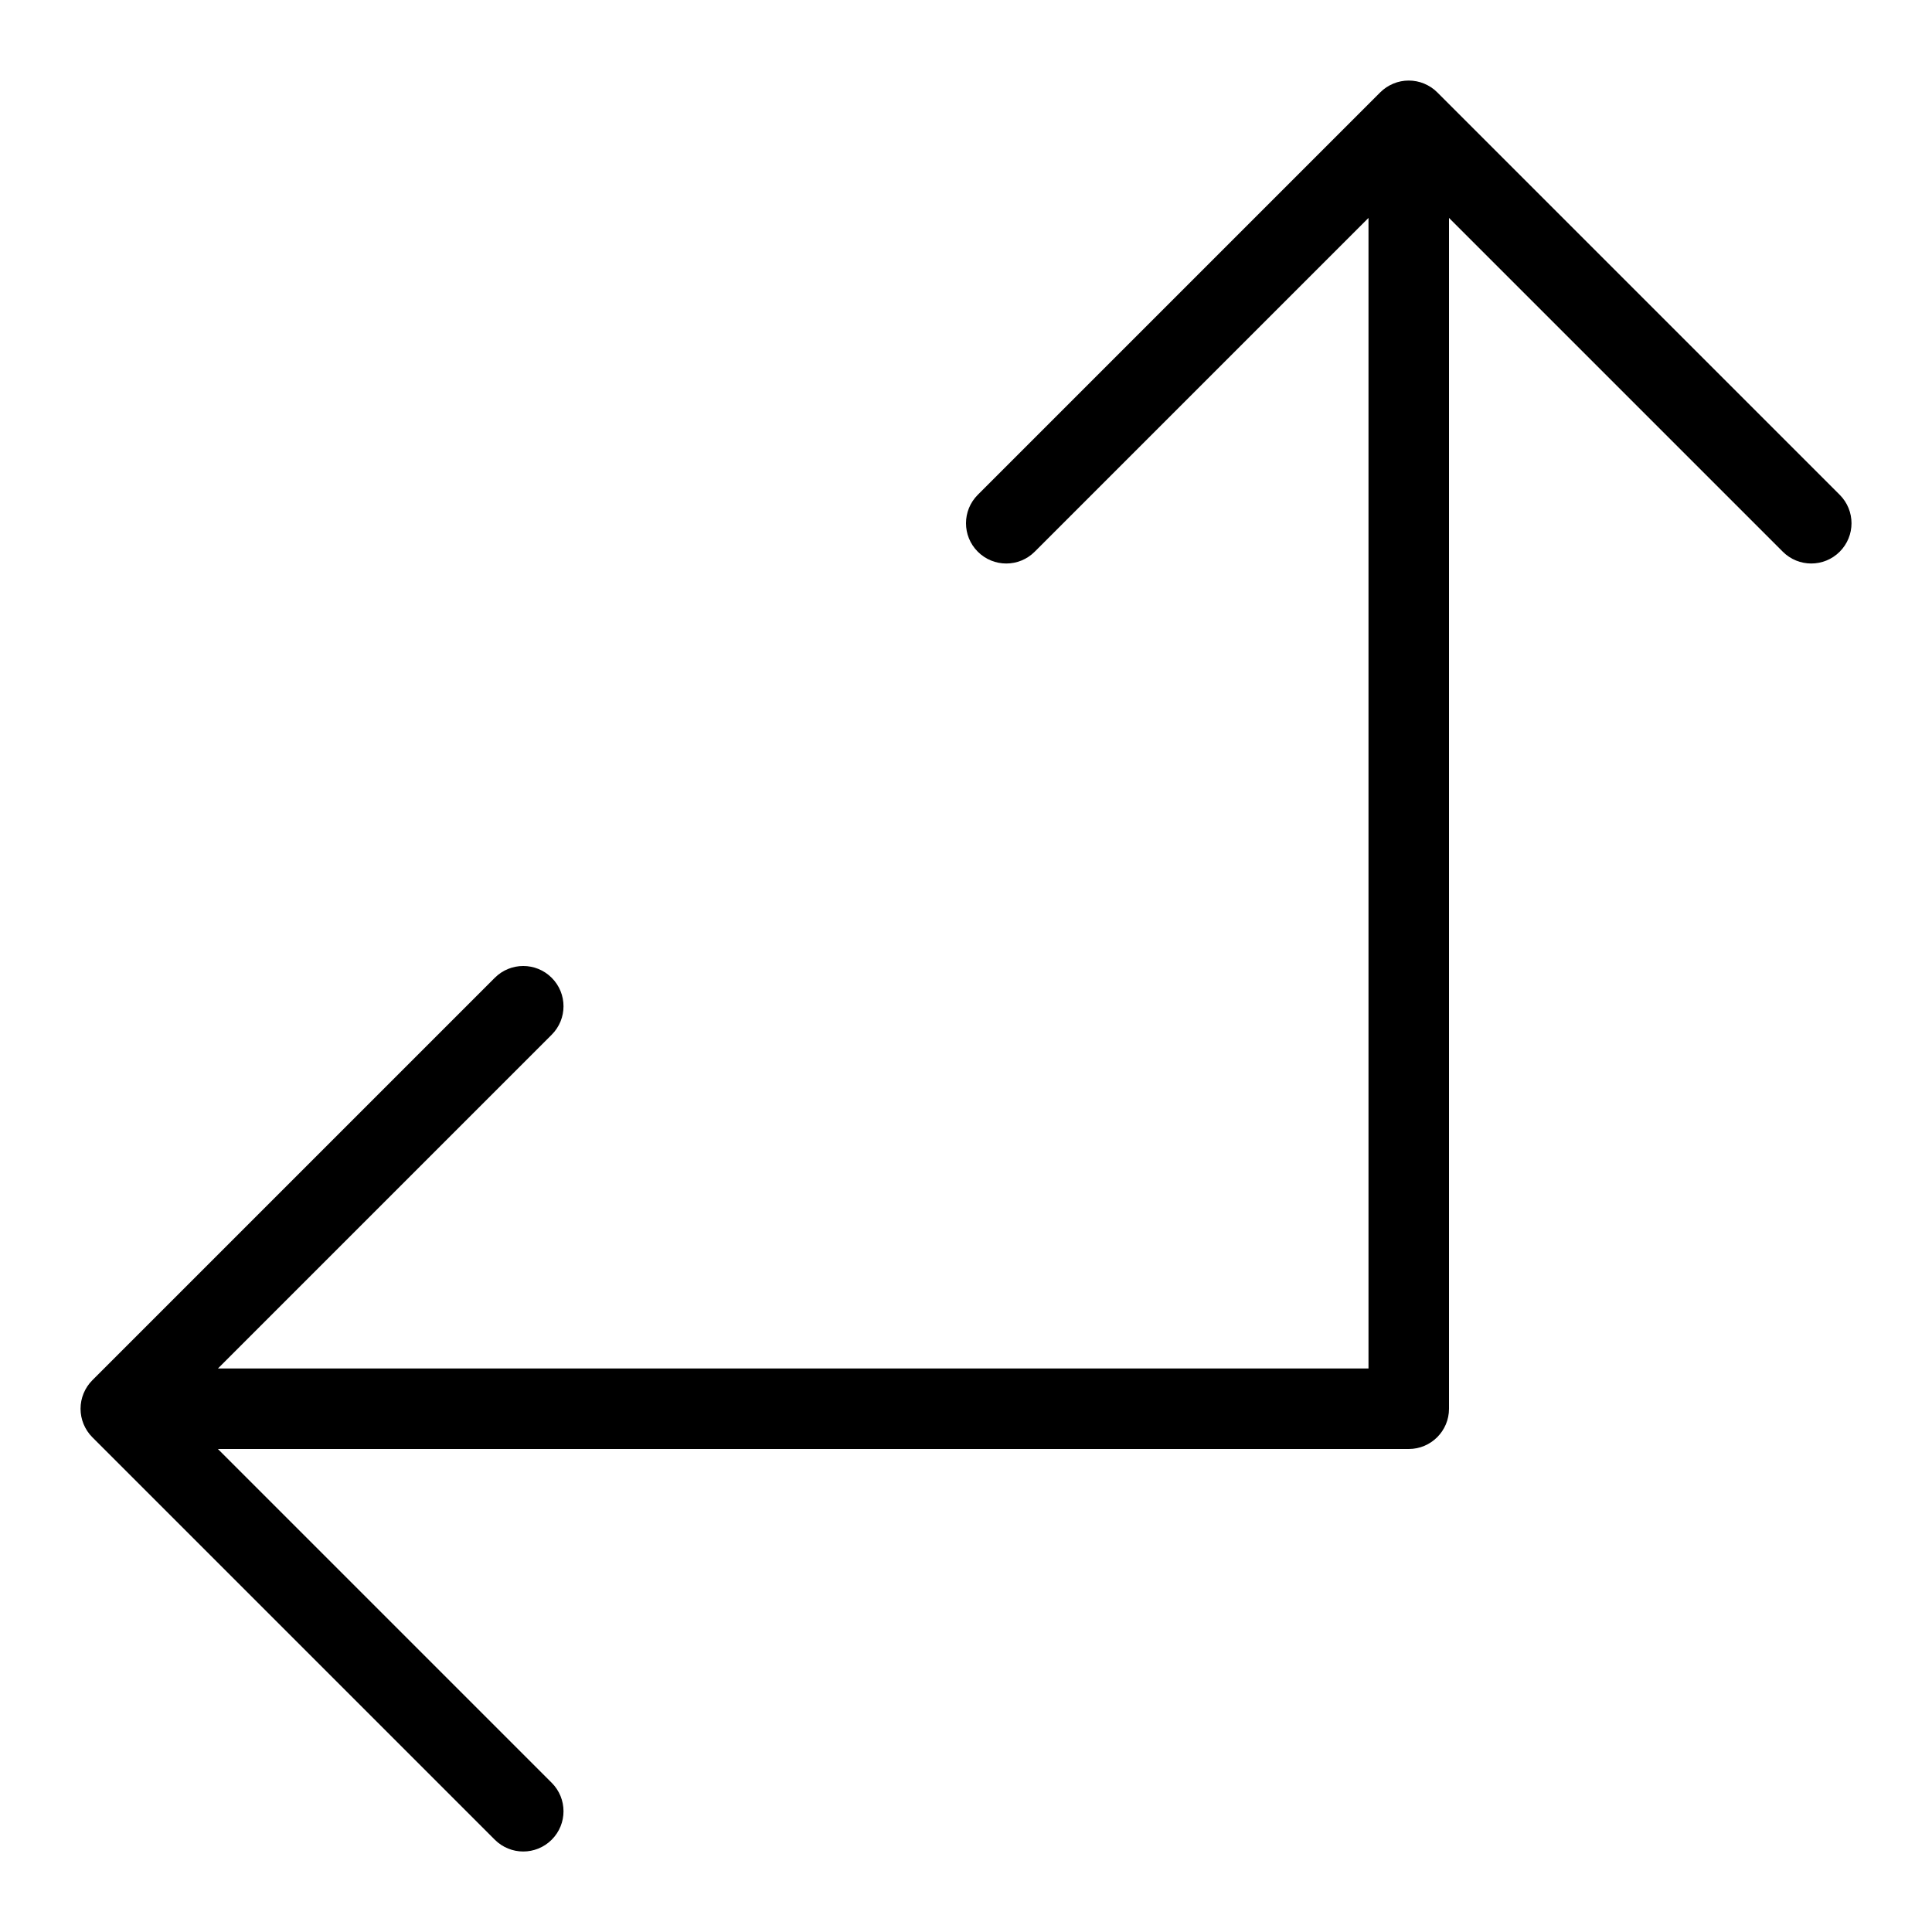 <?xml version="1.0" encoding="utf-8"?>
<!-- Generator: Adobe Illustrator 19.2.1, SVG Export Plug-In . SVG Version: 6.00 Build 0)  -->
<!DOCTYPE svg PUBLIC "-//W3C//DTD SVG 1.1//EN" "http://www.w3.org/Graphics/SVG/1.1/DTD/svg11.dtd">
<svg version="1.1" id="Layer_1" xmlns="http://www.w3.org/2000/svg" xmlns:xlink="http://www.w3.org/1999/xlink" x="0px" y="0px"
	 width="48px" height="48px" viewBox="0 0 48 48" enable-background="new 0 0 48 48" xml:space="preserve">
<path d="M2.077,34.618c-0.101,0.245-0.101,0.52,0,0.764c0.051,0.122,0.124,0.233,0.216,0.325l10,10C12.488,45.902,12.744,46,13,46
	s0.512-0.098,0.707-0.293c0.391-0.391,0.391-1.023,0-1.414L5.414,36H35c0.552,0,1-0.448,1-1V5.414l8.293,8.293
	C44.488,13.902,44.744,14,45,14s0.512-0.098,0.707-0.293c0.391-0.391,0.391-1.023,0-1.414l-10-10
	c-0.092-0.092-0.203-0.165-0.325-0.216c-0.245-0.101-0.52-0.101-0.764,0c-0.122,0.051-0.233,0.124-0.325,0.216l-10,10
	c-0.391,0.391-0.391,1.023,0,1.414s1.023,0.391,1.414,0L34,5.414V34H5.414l8.293-8.293c0.391-0.391,0.391-1.023,0-1.414
	s-1.023-0.391-1.414,0l-10,10C2.201,34.385,2.128,34.495,2.077,34.618z"/>
</svg>
